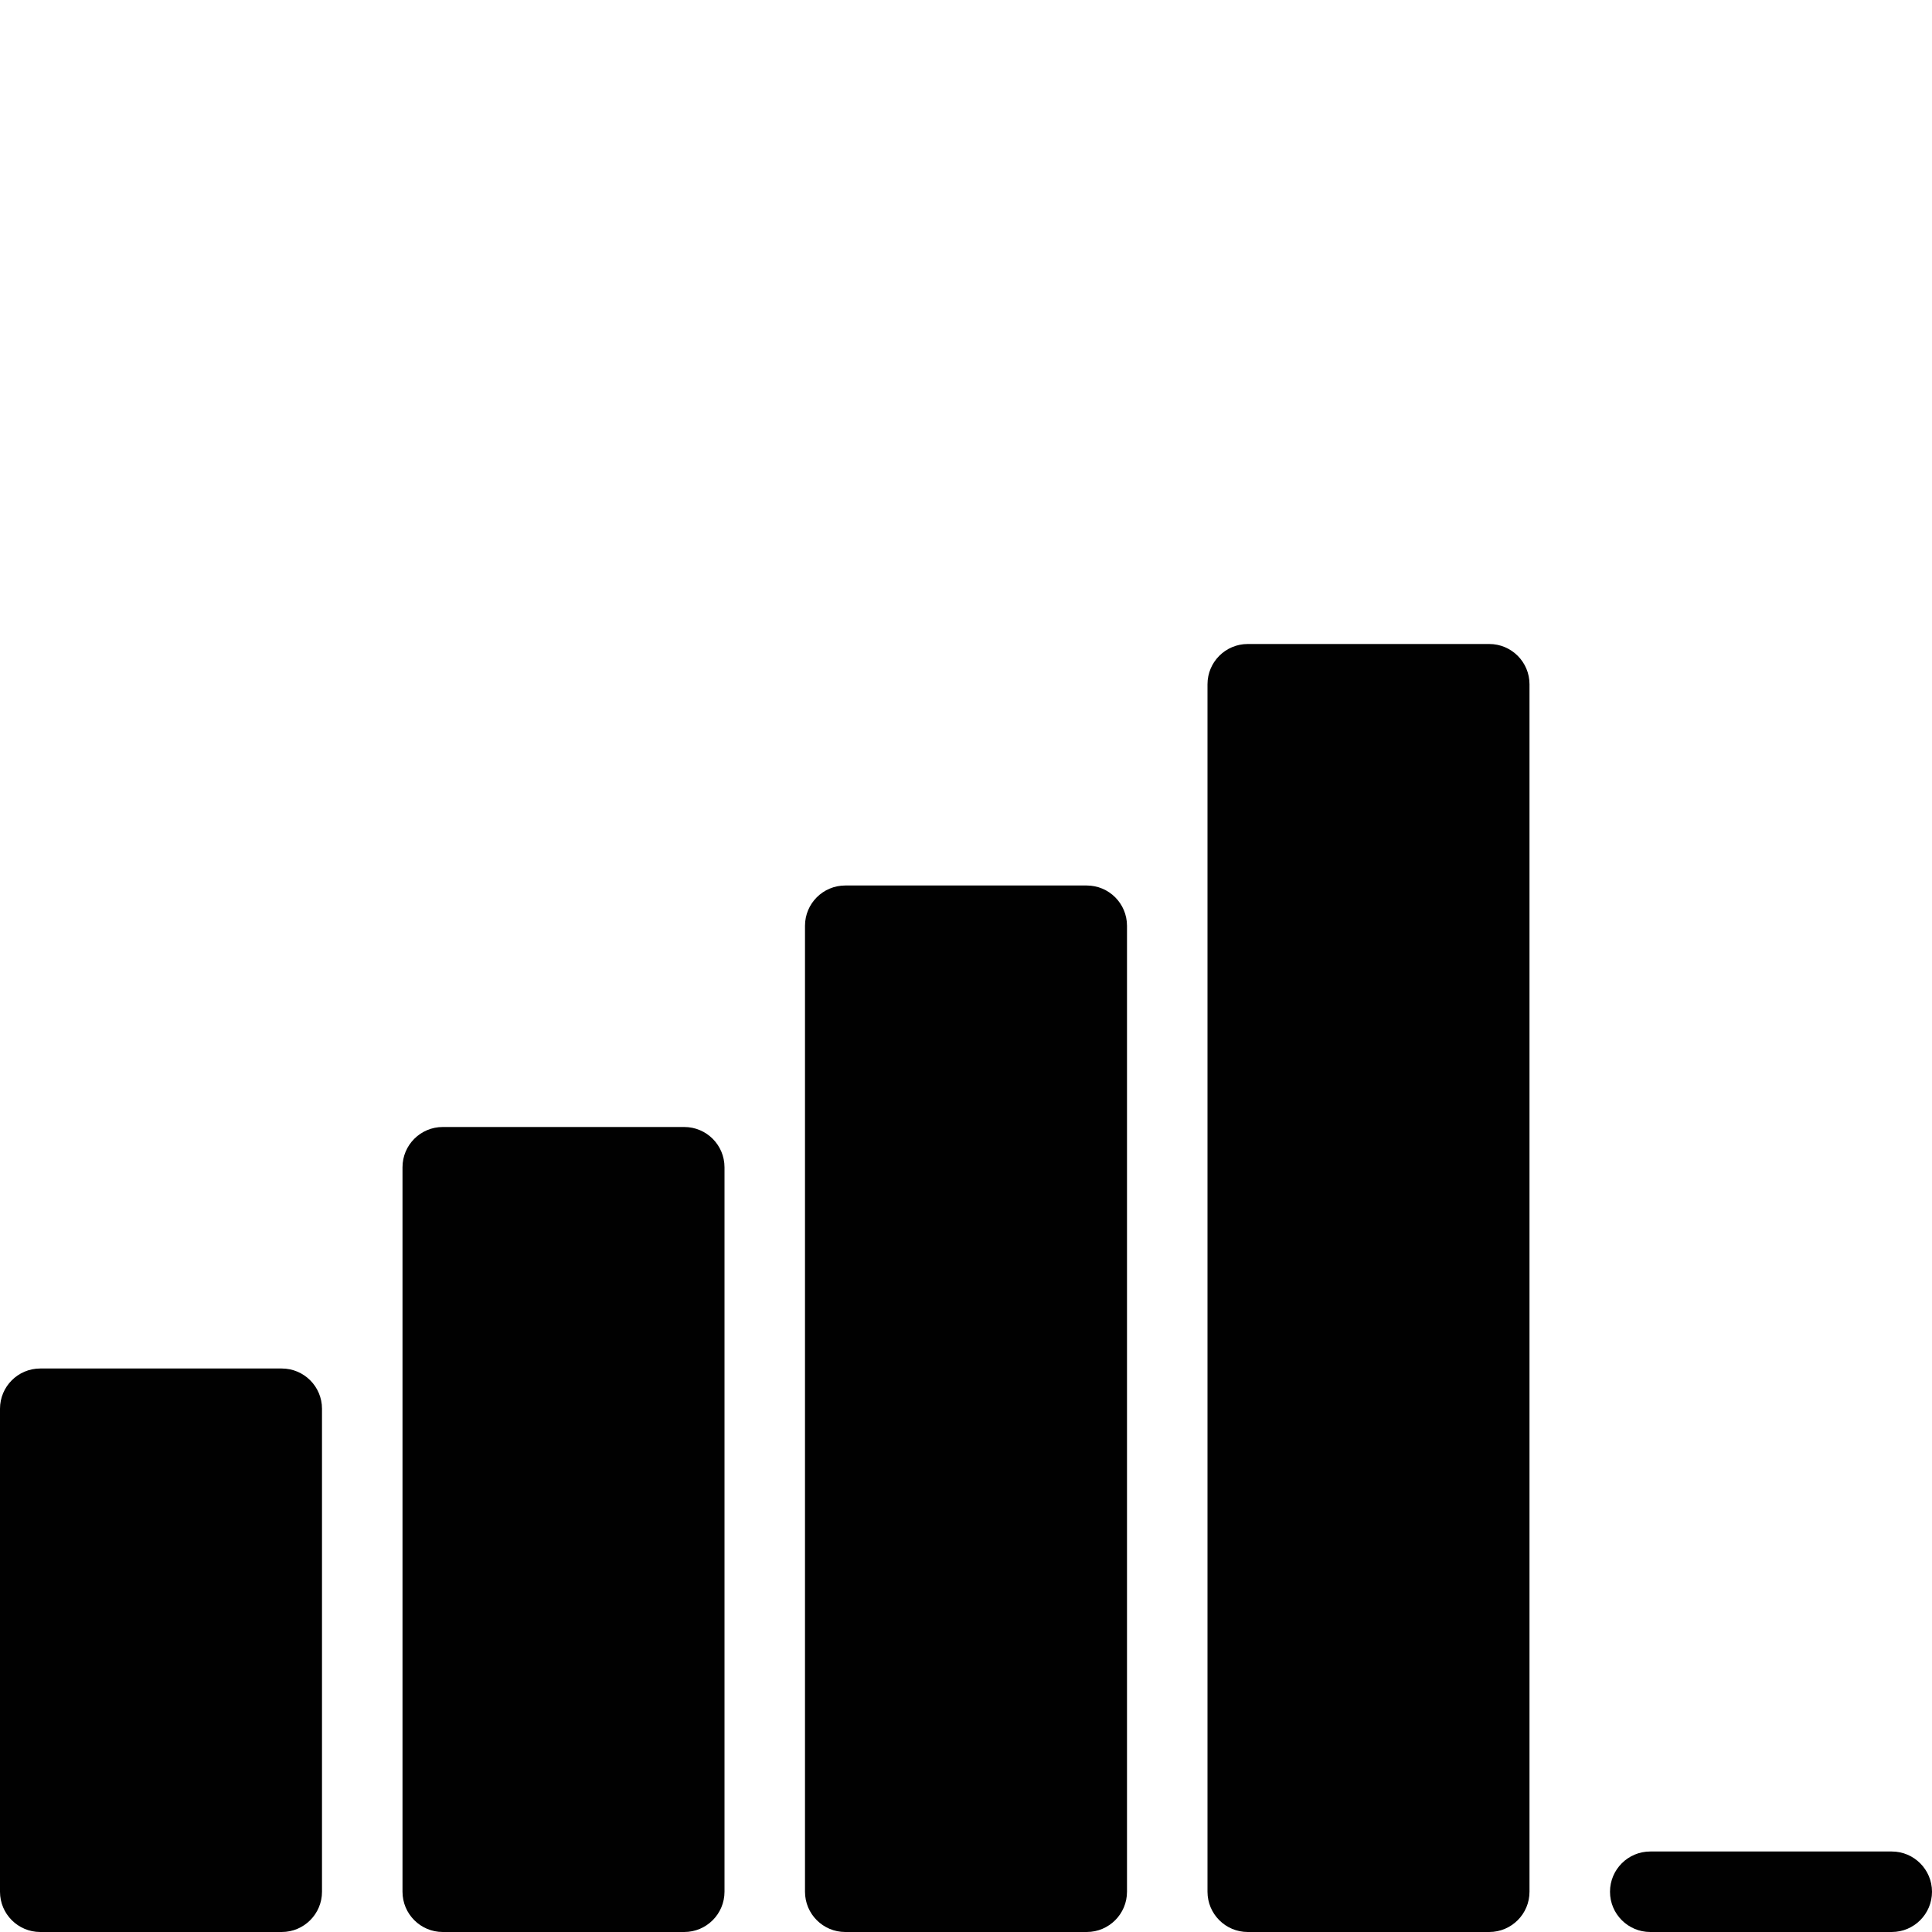 <?xml version="1.0" encoding="utf-8"?>
<!-- Generator: Adobe Illustrator 17.0.0, SVG Export Plug-In . SVG Version: 6.00 Build 0)  -->
<!DOCTYPE svg PUBLIC "-//W3C//DTD SVG 1.1//EN" "http://www.w3.org/Graphics/SVG/1.1/DTD/svg11.dtd">
<svg version="1.1" id="Layer_2" xmlns="http://www.w3.org/2000/svg" xmlns:xlink="http://www.w3.org/1999/xlink" x="0px" y="0px"
	 width="48px" height="48px" viewBox="0 0 48 48" enable-background="new 0 0 48 48" xml:space="preserve">
<g>
	<path fill="#010101" d="M7,34H1c-0.552,0-1,0.448-1,1v12c0,0.552,0.448,1,1,1h6c0.552,0,1-0.448,1-1V35C8,34.448,7.552,34,7,34z"/>
	<path fill="#010101" d="M17,28h-6c-0.552,0-1,0.448-1,1v18c0,0.552,0.448,1,1,1h6c0.552,0,1-0.448,1-1V29
		C18,28.448,17.552,28,17,28z"/>
	<path fill="#010101" d="M27,22h-6c-0.552,0-1,0.448-1,1v24c0,0.552,0.448,1,1,1h6c0.552,0,1-0.448,1-1V23
		C28,22.448,27.552,22,27,22z"/>
	<path fill="#010101" d="M37,16h-6c-0.552,0-1,0.448-1,1v30c0,0.552,0.448,1,1,1h6c0.552,0,1-0.448,1-1V17
		C38,16.448,37.552,16,37,16z"/>
	<path fill="#010101" d="M47,46h-6c-0.552,0-1,0.448-1,1c0,0.552,0.448,1,1,1h6c0.552,0,1-0.448,1-1C48,46.448,47.552,46,47,46z"/>
</g>
</svg>
